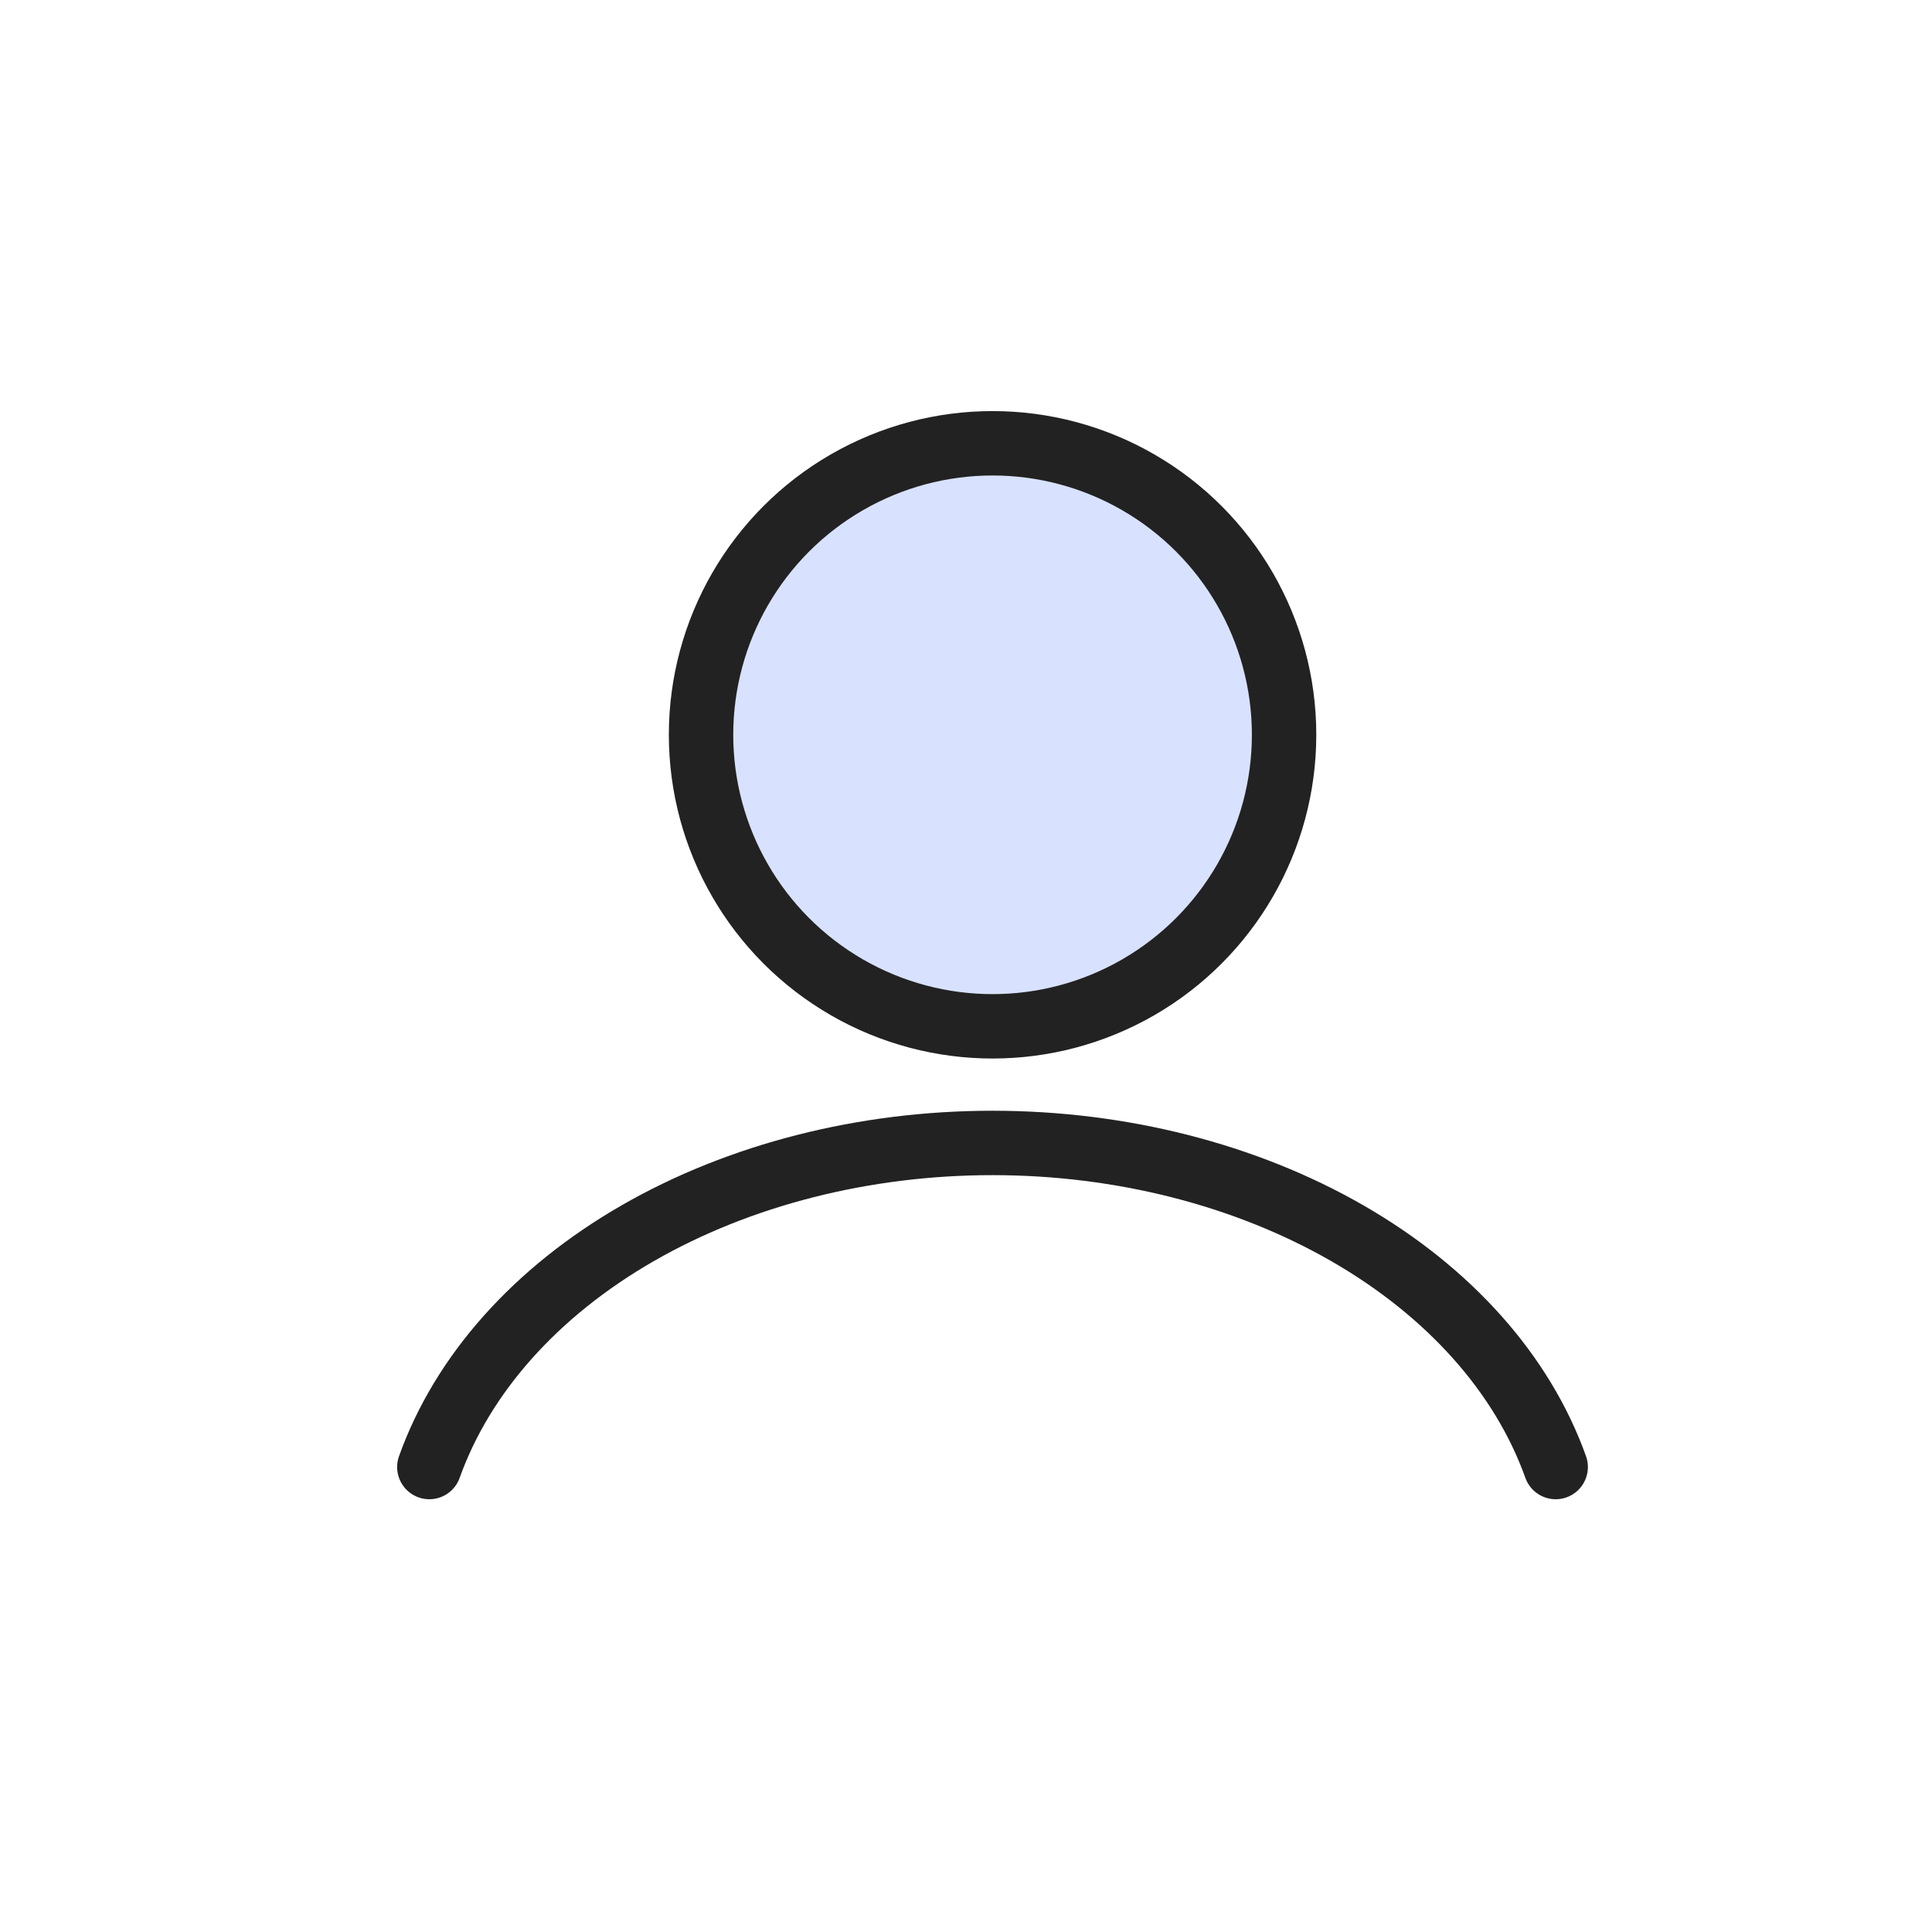 <svg width="36" height="36" viewBox="0 0 36 36" fill="none" xmlns="http://www.w3.org/2000/svg">
<circle cx="18.495" cy="13.692" r="5.432" fill="#3F6EFF" fill-opacity="0.2" stroke="#222222" stroke-width="1.2" stroke-linecap="round"/>
<path d="M28.988 27.336C28.369 25.604 27.005 24.073 25.108 22.981C23.21 21.889 20.886 21.297 18.494 21.297C16.102 21.297 13.778 21.889 11.88 22.981C9.983 24.073 8.619 25.604 8 27.336" stroke="#222222" stroke-width="1.2" stroke-linecap="round"/>
</svg>
